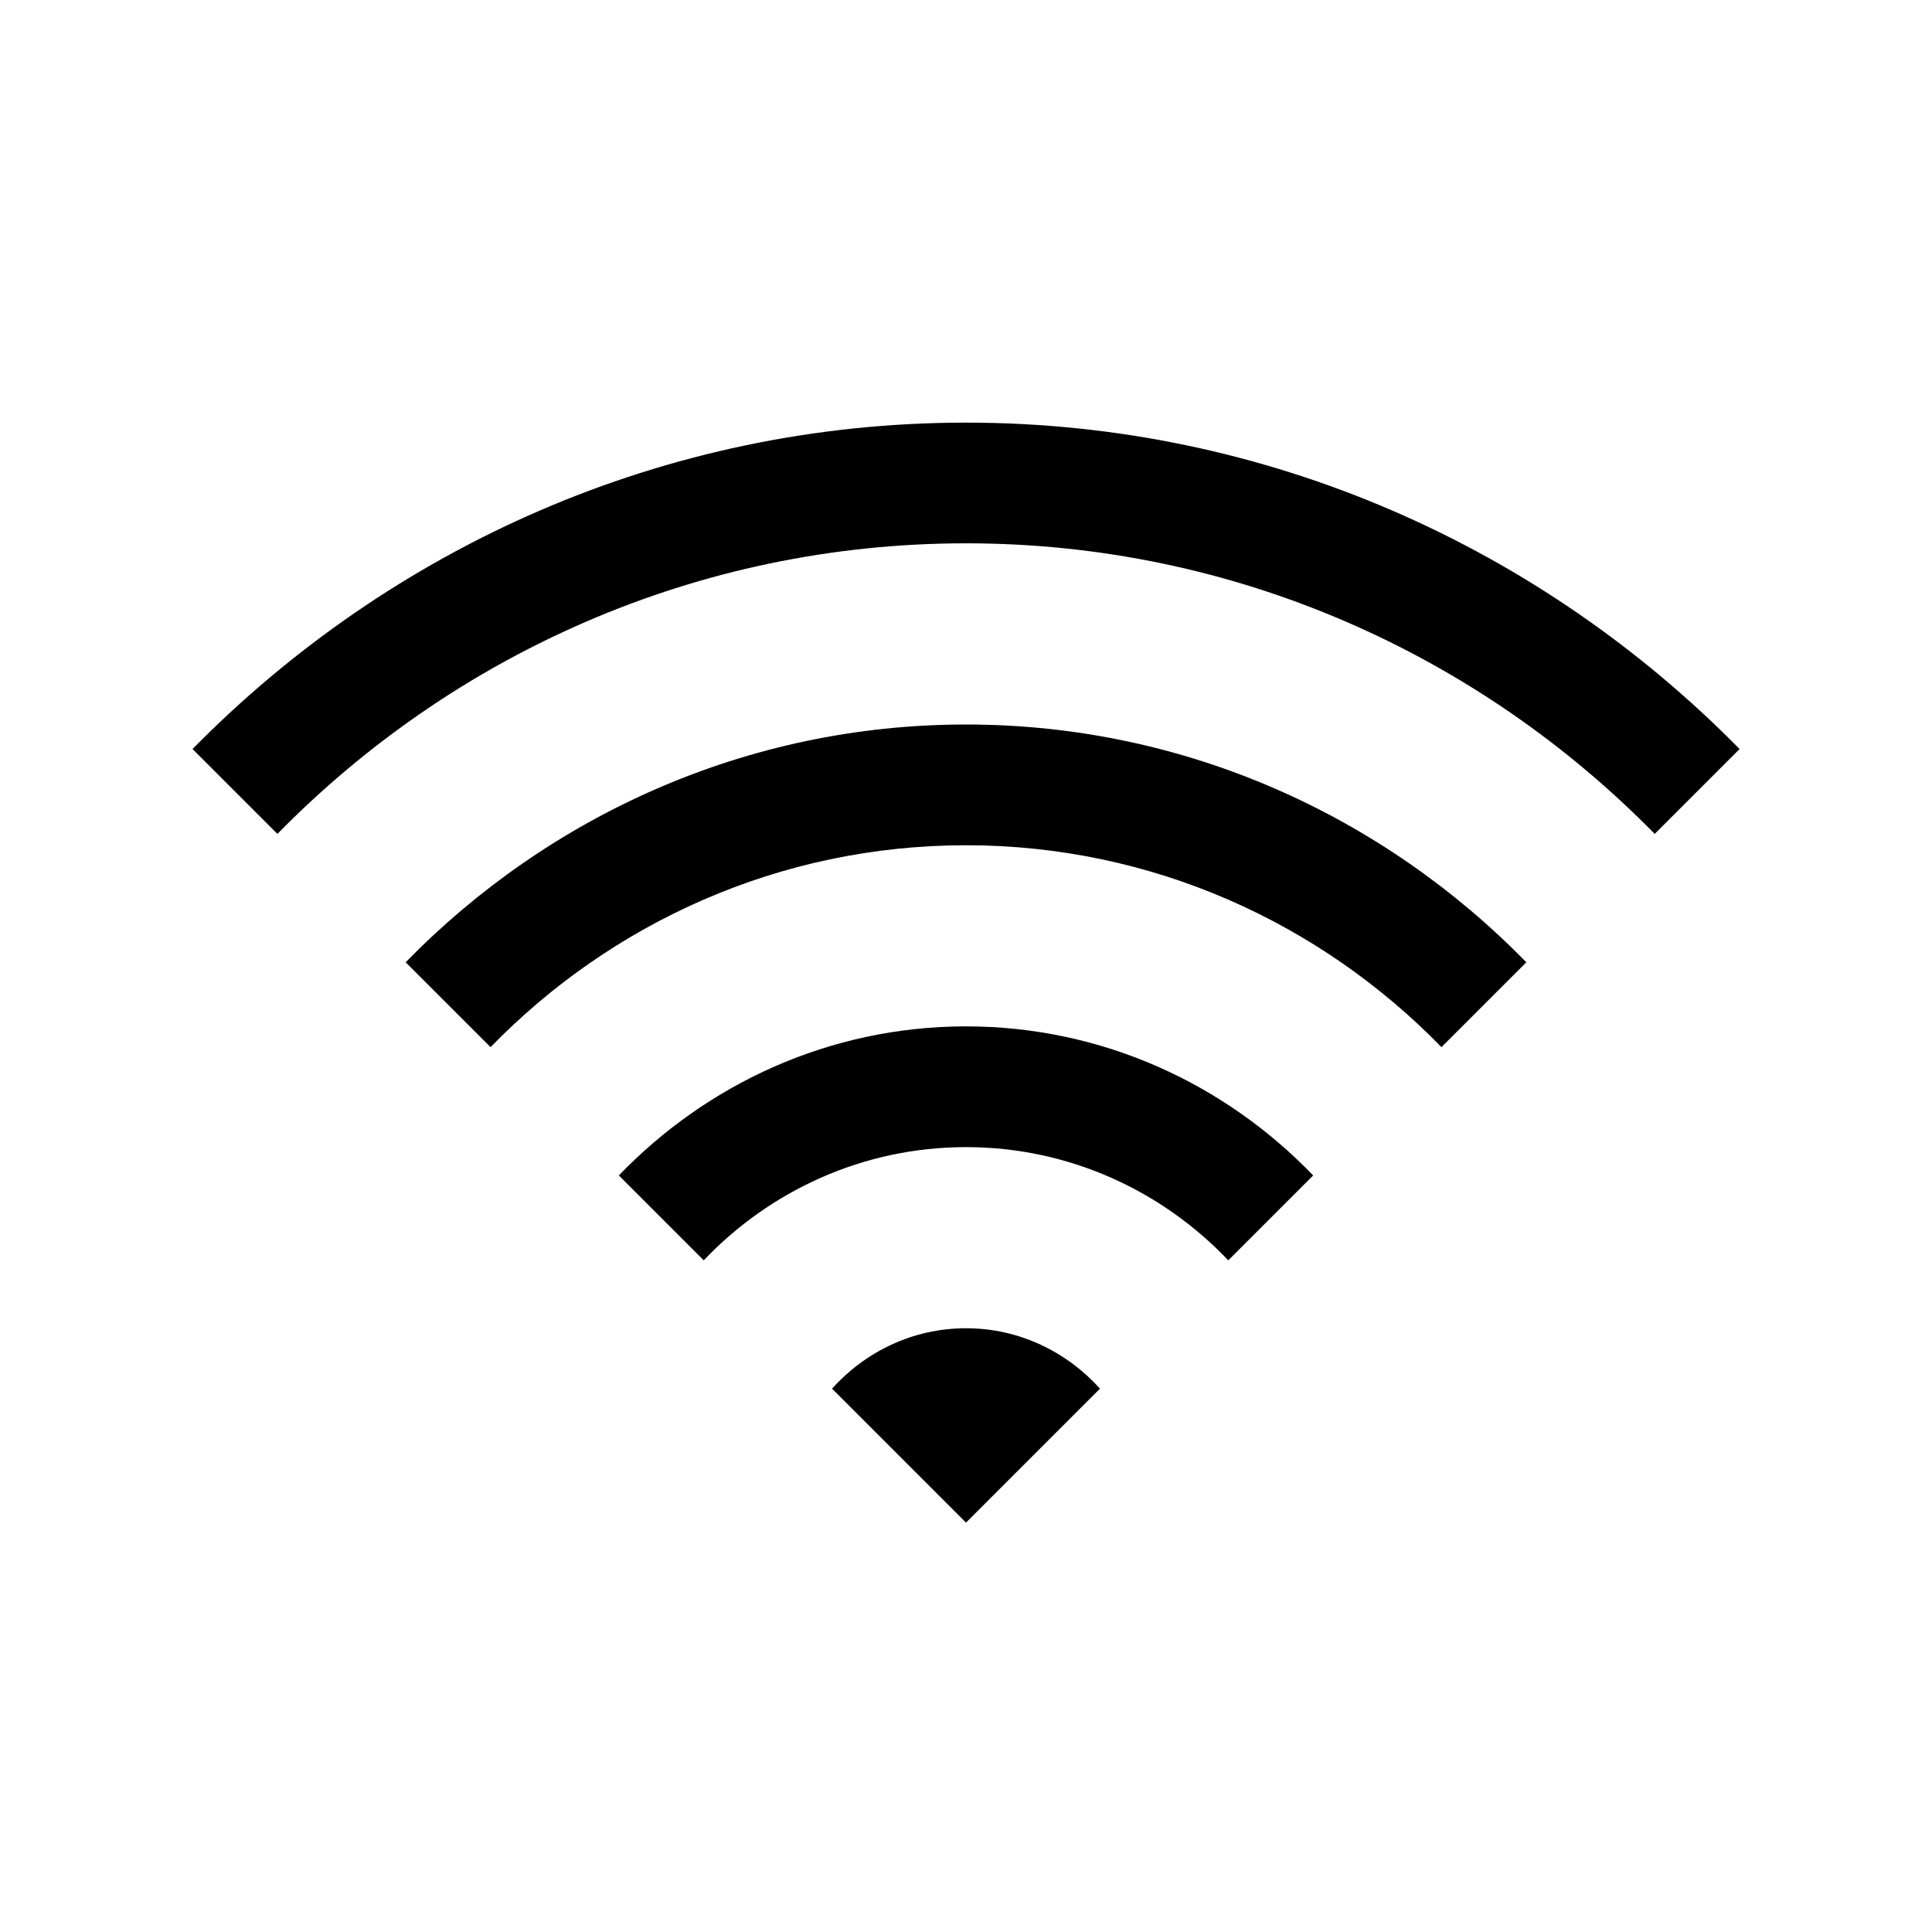 <!-- Generated by IcoMoon.io -->
<svg version="1.1" xmlns="http://www.w3.org/2000/svg" width="32" height="32" viewBox="0 0 32 32">
<title>wifi</title>
<path d="M16 7c5.017 0 9.544 2.083 12.813 5.406l-1.406 1.406c-2.905-2.961-6.94-4.813-11.406-4.813s-8.501 1.851-11.406 4.813l-1.406-1.406c3.268-3.323 7.796-5.406 12.813-5.406zM16 12c3.639 0 6.919 1.521 9.281 3.938l-1.406 1.406c-2-2.055-4.788-3.344-7.875-3.344s-5.875 1.288-7.875 3.344l-1.406-1.406c2.362-2.418 5.642-3.938 9.281-3.938zM16 17c2.26 0 4.295 0.956 5.75 2.469l-1.406 1.406c-1.093-1.15-2.635-1.875-4.344-1.875s-3.25 0.725-4.344 1.875l-1.406-1.406c1.456-1.513 3.49-2.469 5.75-2.469zM16 22c0.884 0 1.67 0.392 2.219 1l-2.219 2.219-2.219-2.219c0.549-0.608 1.335-1 2.219-1z"></path>
</svg>
